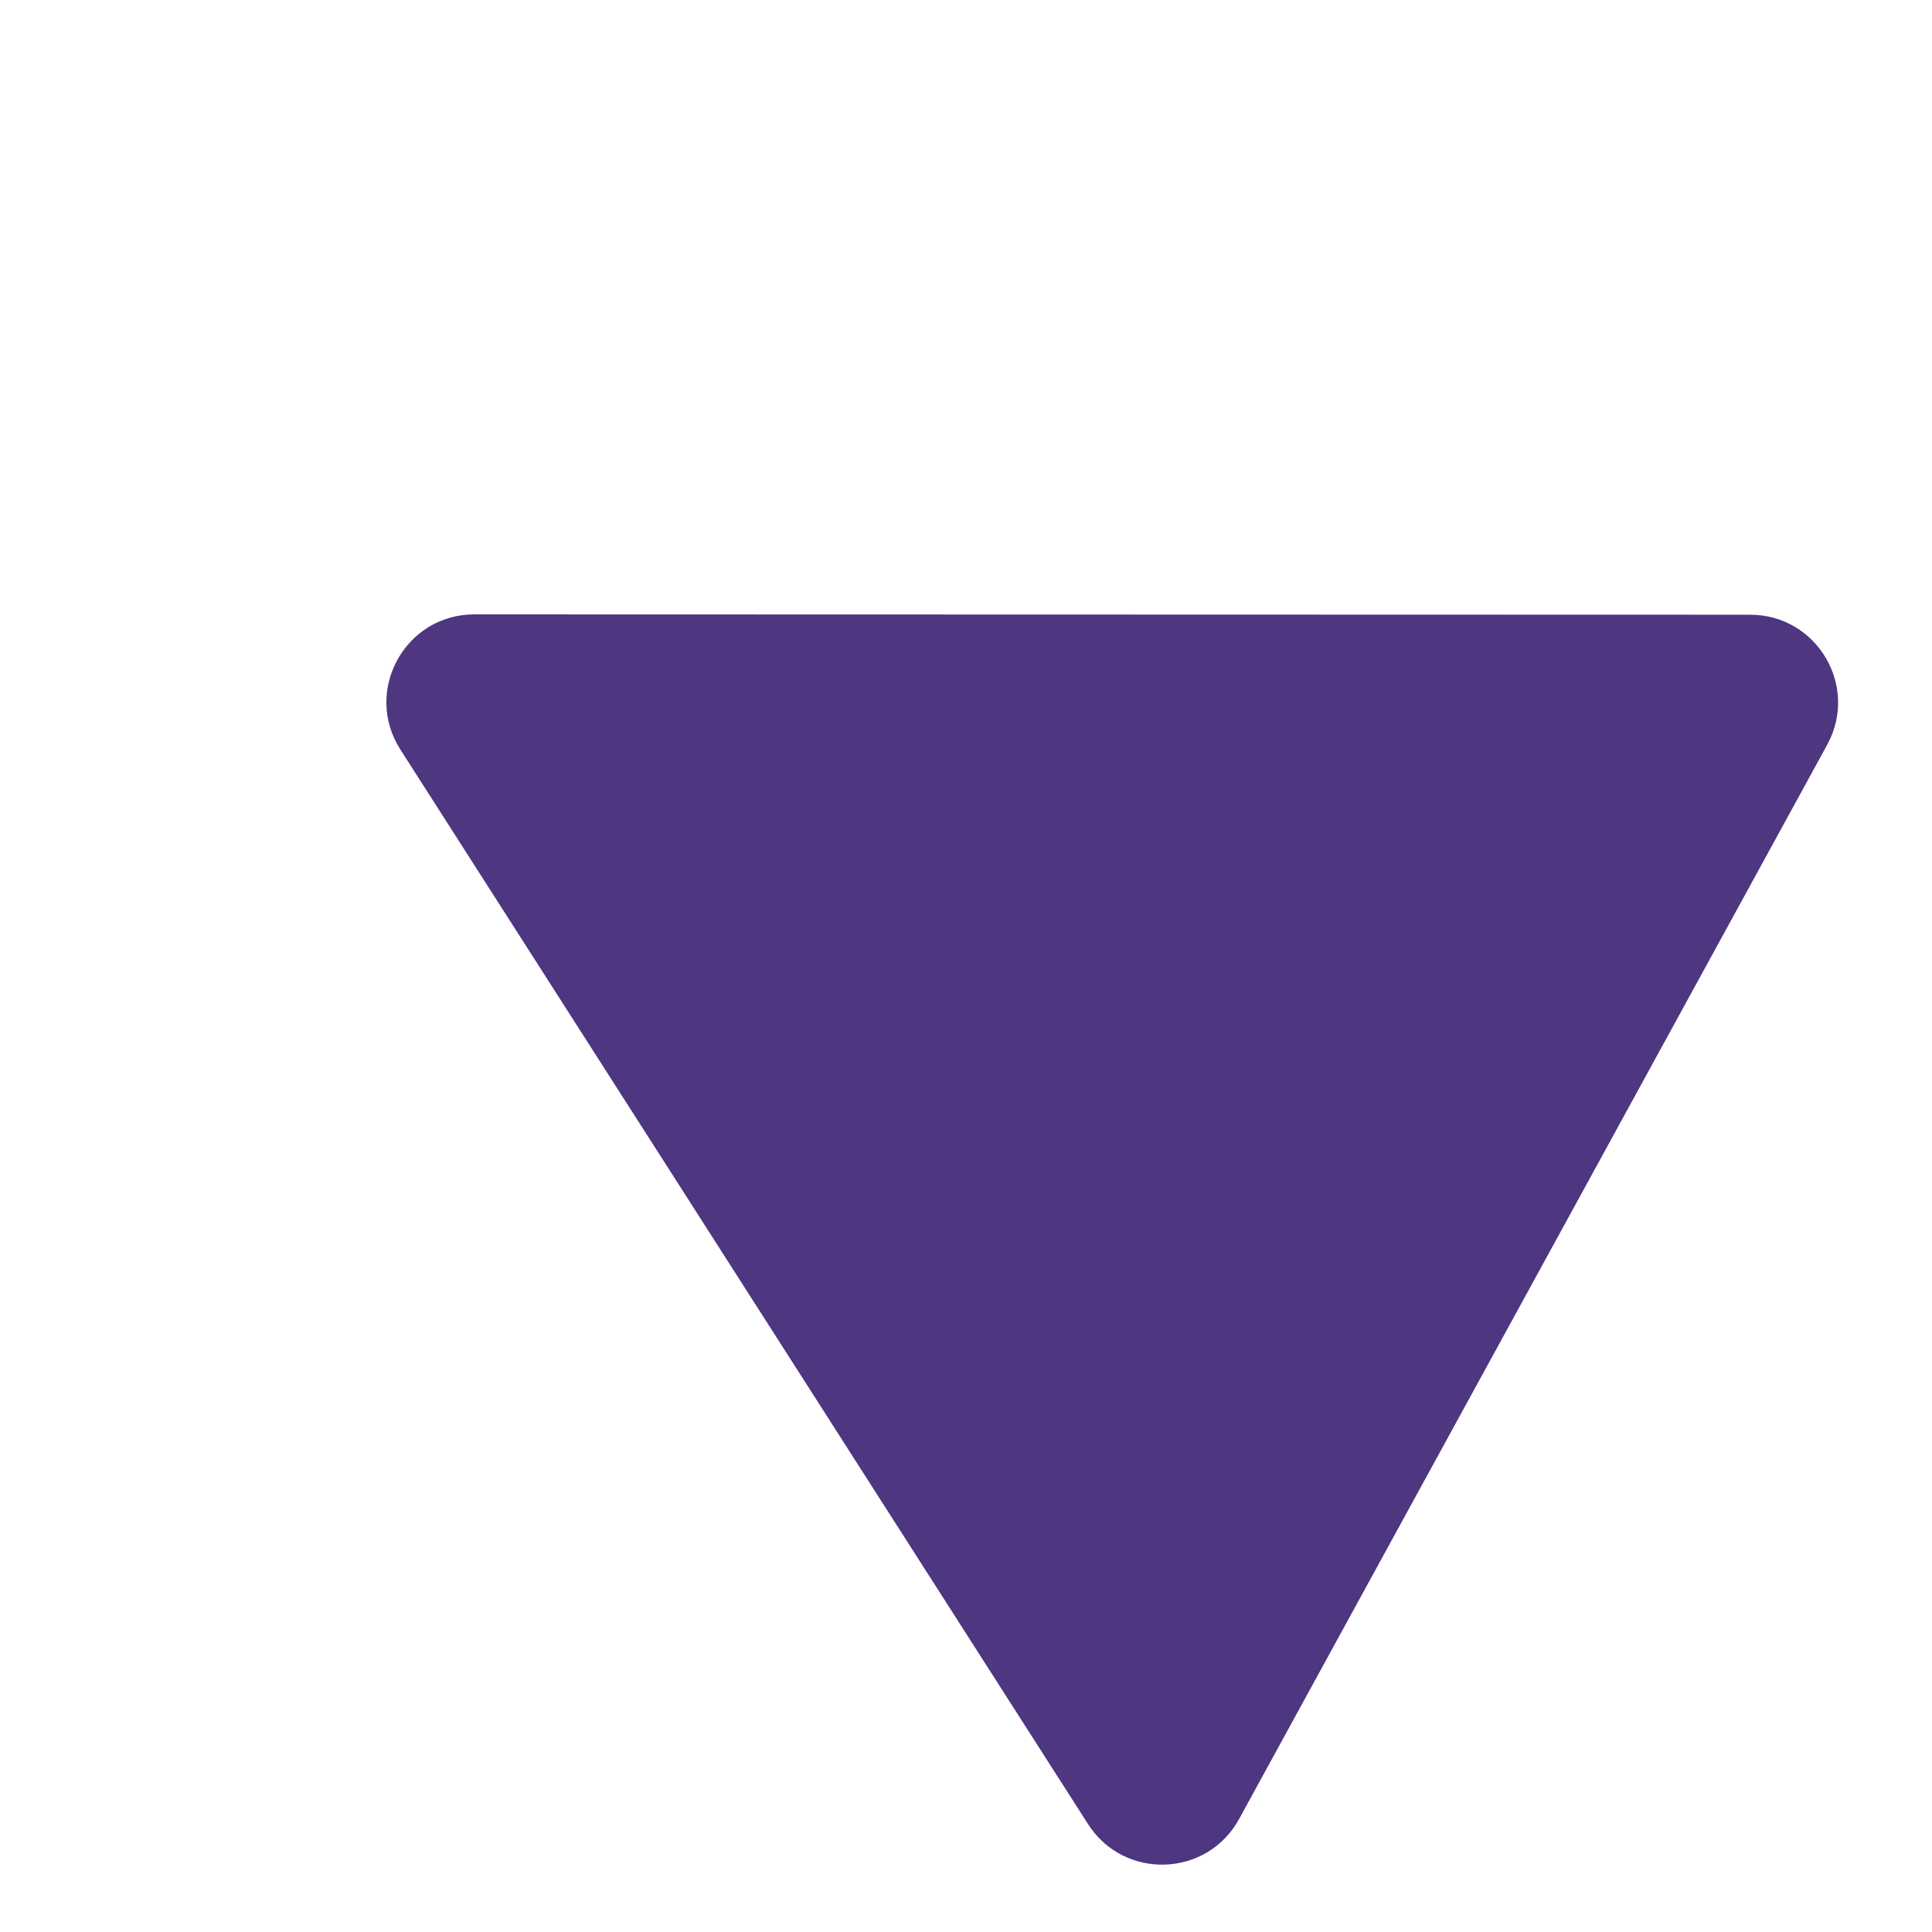 <svg width="22" height="22" viewBox="0 0 22 22" fill="none" xmlns="http://www.w3.org/2000/svg">
<path d="M4.559 8.535C4.133 7.869 4.611 6.996 5.401 6.996L19.93 7C20.689 7 21.171 7.813 20.807 8.48L14.11 20.713C13.745 21.38 12.8 21.412 12.39 20.772L4.559 8.535Z" fill="#4E3681"/>
</svg>
